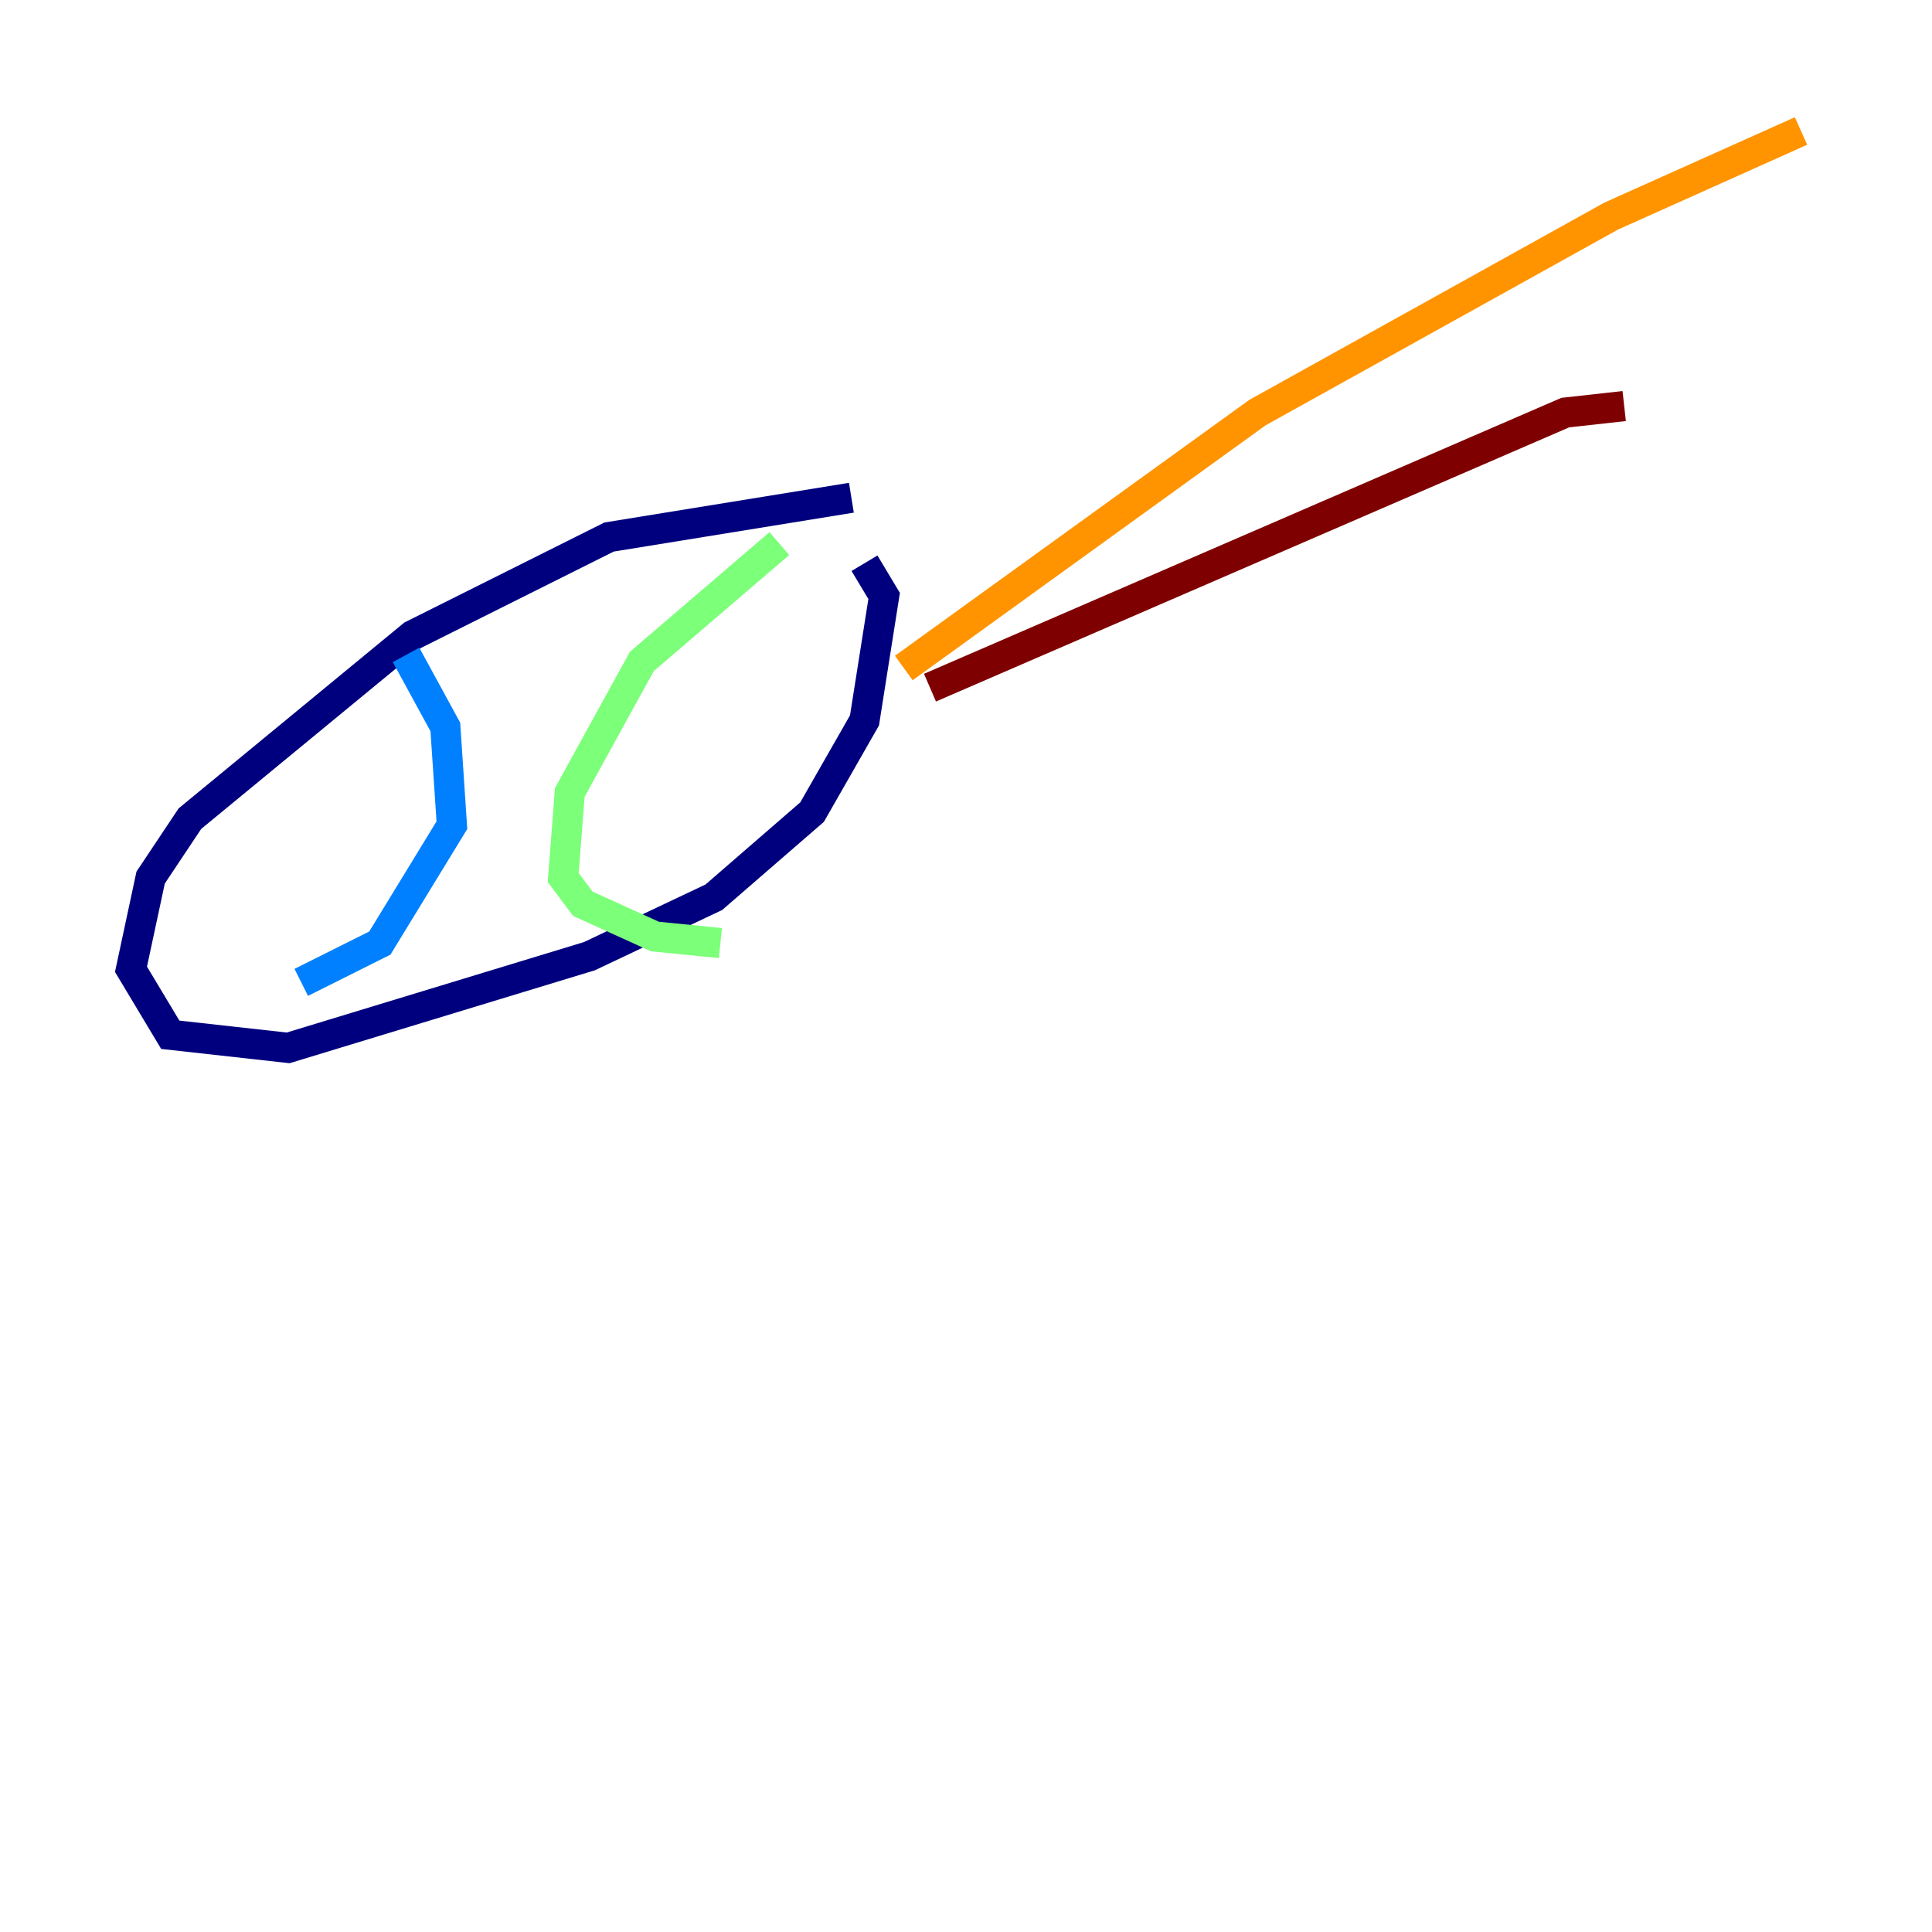 <?xml version="1.0" encoding="utf-8" ?>
<svg baseProfile="tiny" height="128" version="1.2" viewBox="0,0,128,128" width="128" xmlns="http://www.w3.org/2000/svg" xmlns:ev="http://www.w3.org/2001/xml-events" xmlns:xlink="http://www.w3.org/1999/xlink"><defs /><polyline fill="none" points="56.407,32.976 40.352,35.58 27.336,42.088 12.583,54.237 9.98,58.142 8.678,64.217 11.281,68.556 19.091,69.424 39.051,63.349 47.295,59.444 53.803,53.803 57.275,47.729 58.576,39.485 57.275,37.315" stroke="#00007f" stroke-width="2" /><polyline fill="none" points="26.902,43.39 29.505,48.163 29.939,54.671 25.166,62.481 19.959,65.085" stroke="#0080ff" stroke-width="2" /><polyline fill="none" points="51.634,36.014 42.522,43.824 37.749,52.502 37.315,58.142 38.617,59.878 43.39,62.047 47.729,62.481" stroke="#7cff79" stroke-width="2" /><polyline fill="none" points="59.878,44.258 83.308,27.336 106.739,14.319 119.322,8.678" stroke="#ff9400" stroke-width="2" /><polyline fill="none" points="61.614,45.559 103.702,27.336 107.607,26.902" stroke="#7f0000" stroke-width="2" /></svg>